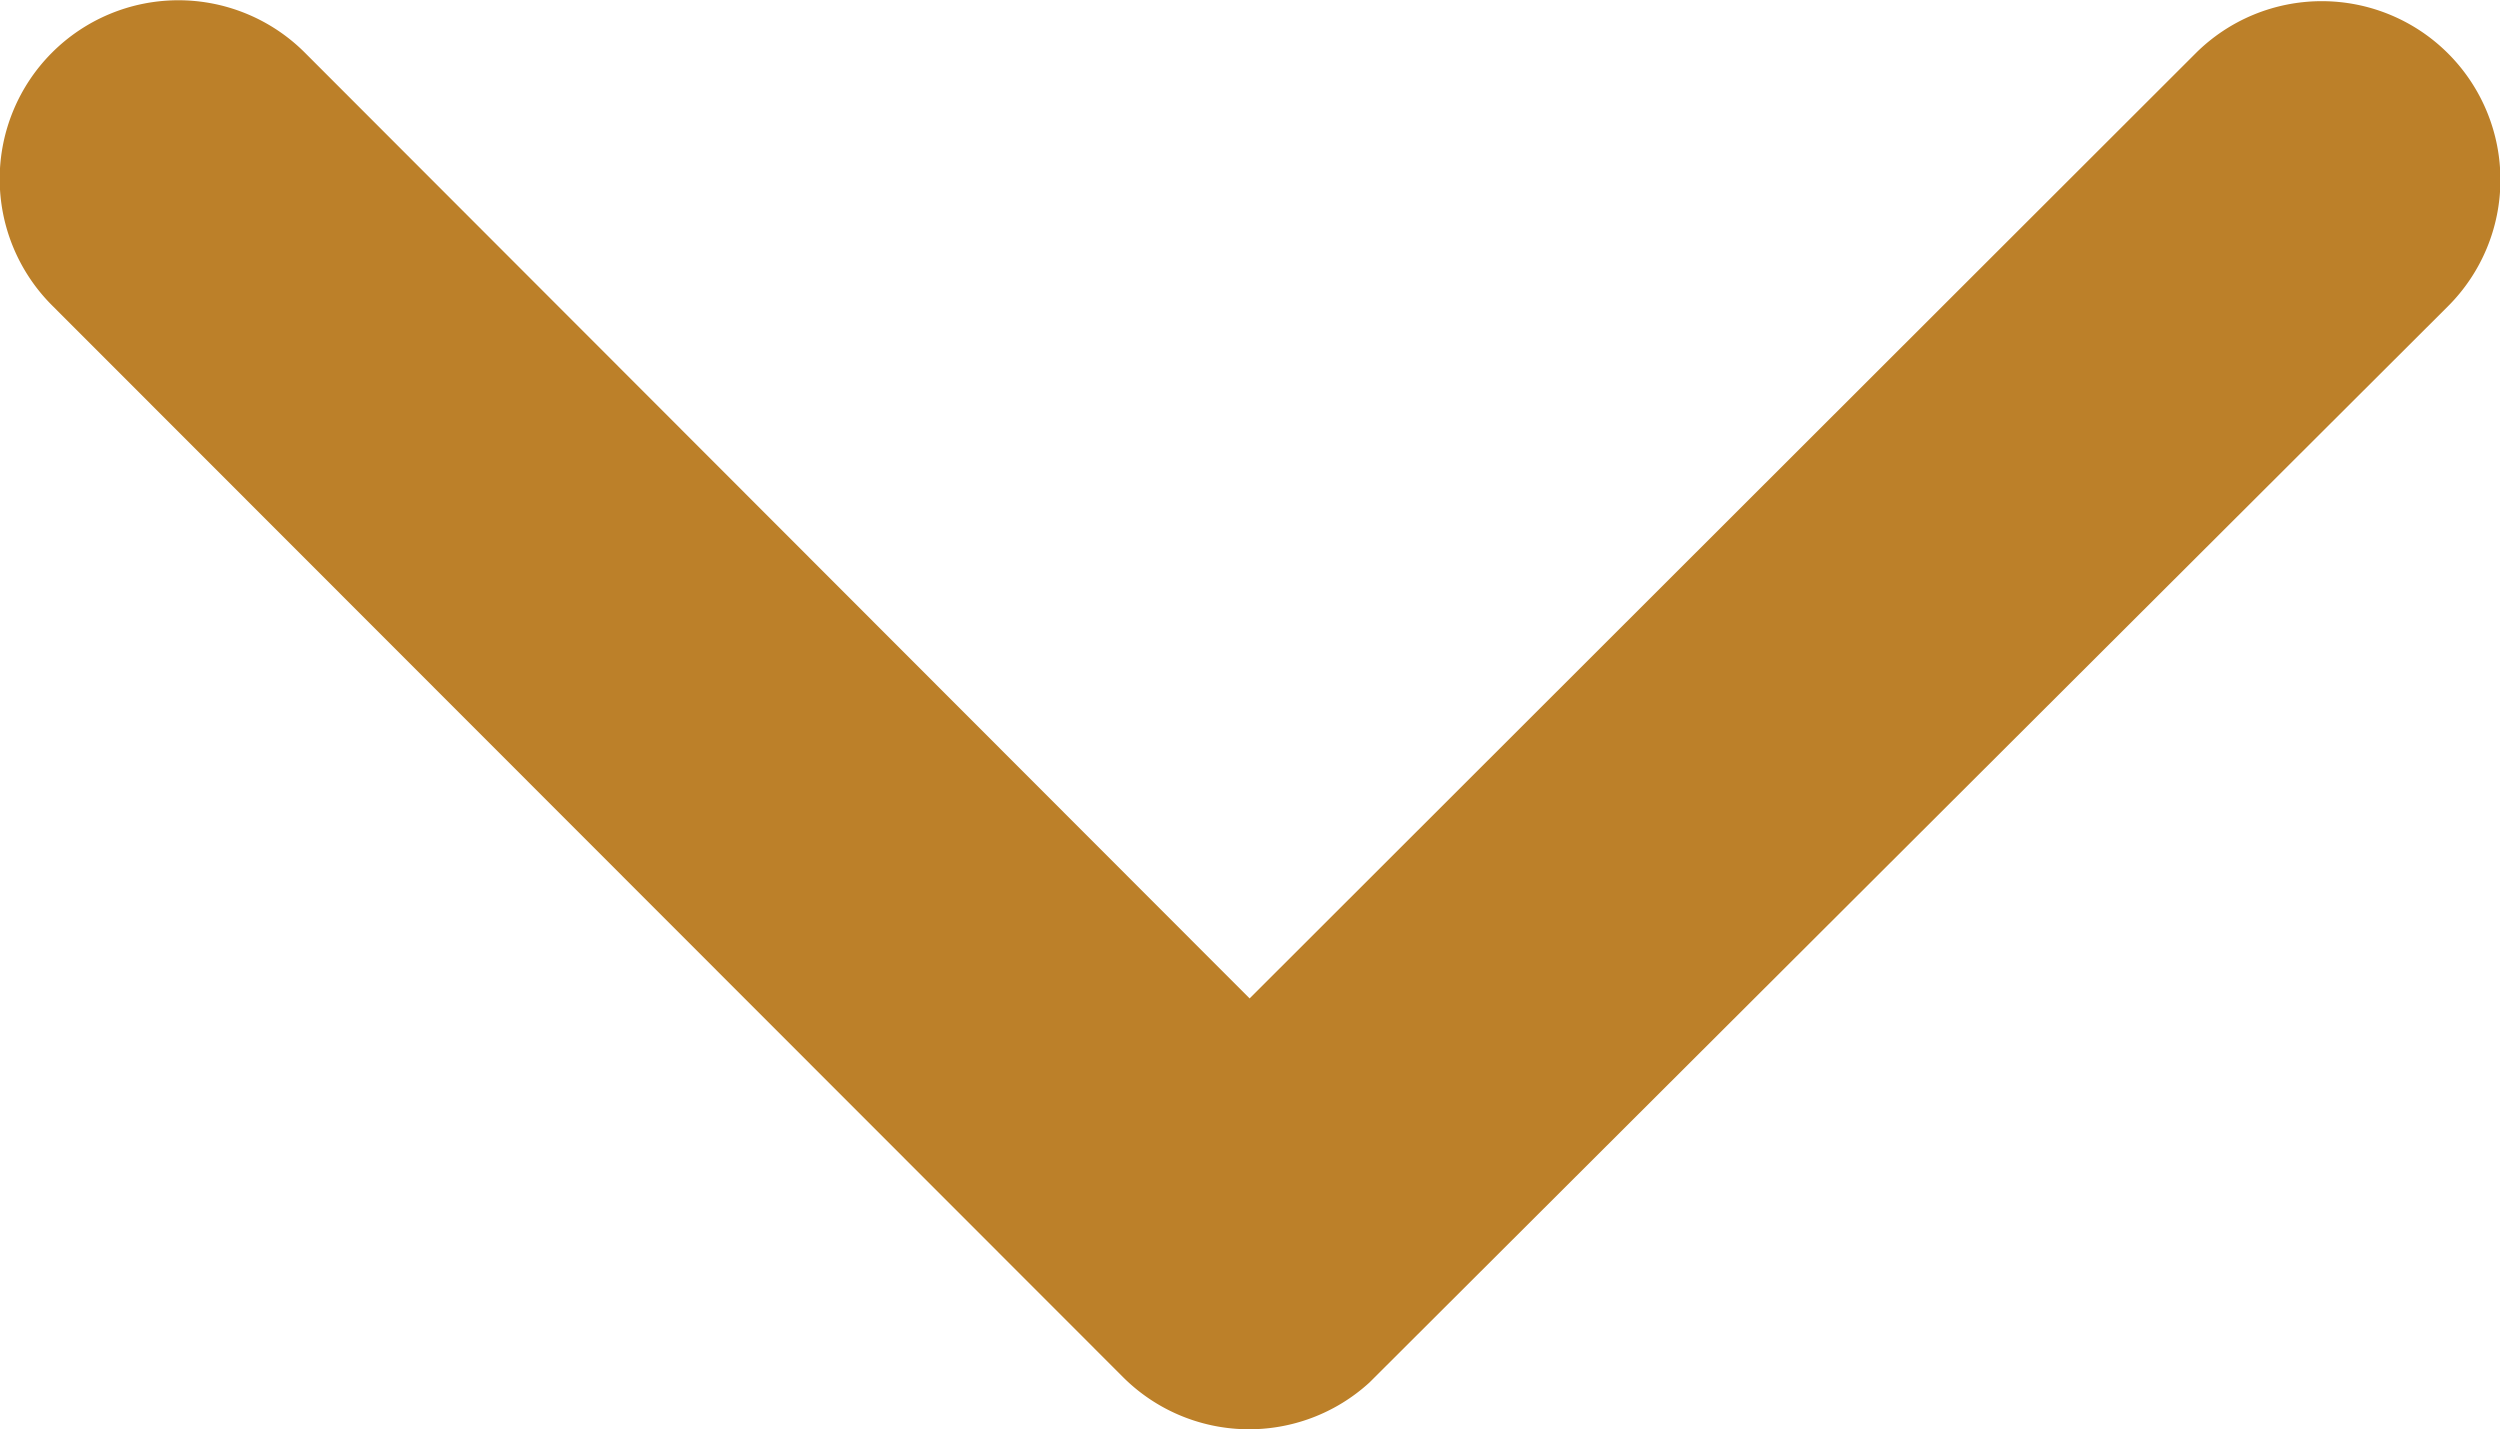 <svg xmlns="http://www.w3.org/2000/svg" width="32.872" height="18.793" viewBox="0 0 32.872 18.793">
  <path id="Icon_ionic-ios-arrow-back" data-name="Icon ionic-ios-arrow-back" d="M16.916,22.625,29.354,10.2A2.349,2.349,0,1,0,26.027,6.88L11.935,20.962a2.345,2.345,0,0,0-.069,3.239l14.15,14.18a2.349,2.349,0,0,0,3.327-3.317Z" transform="translate(-6.194 30.044) rotate(-90)" fill="#bc8029"/>
</svg>
